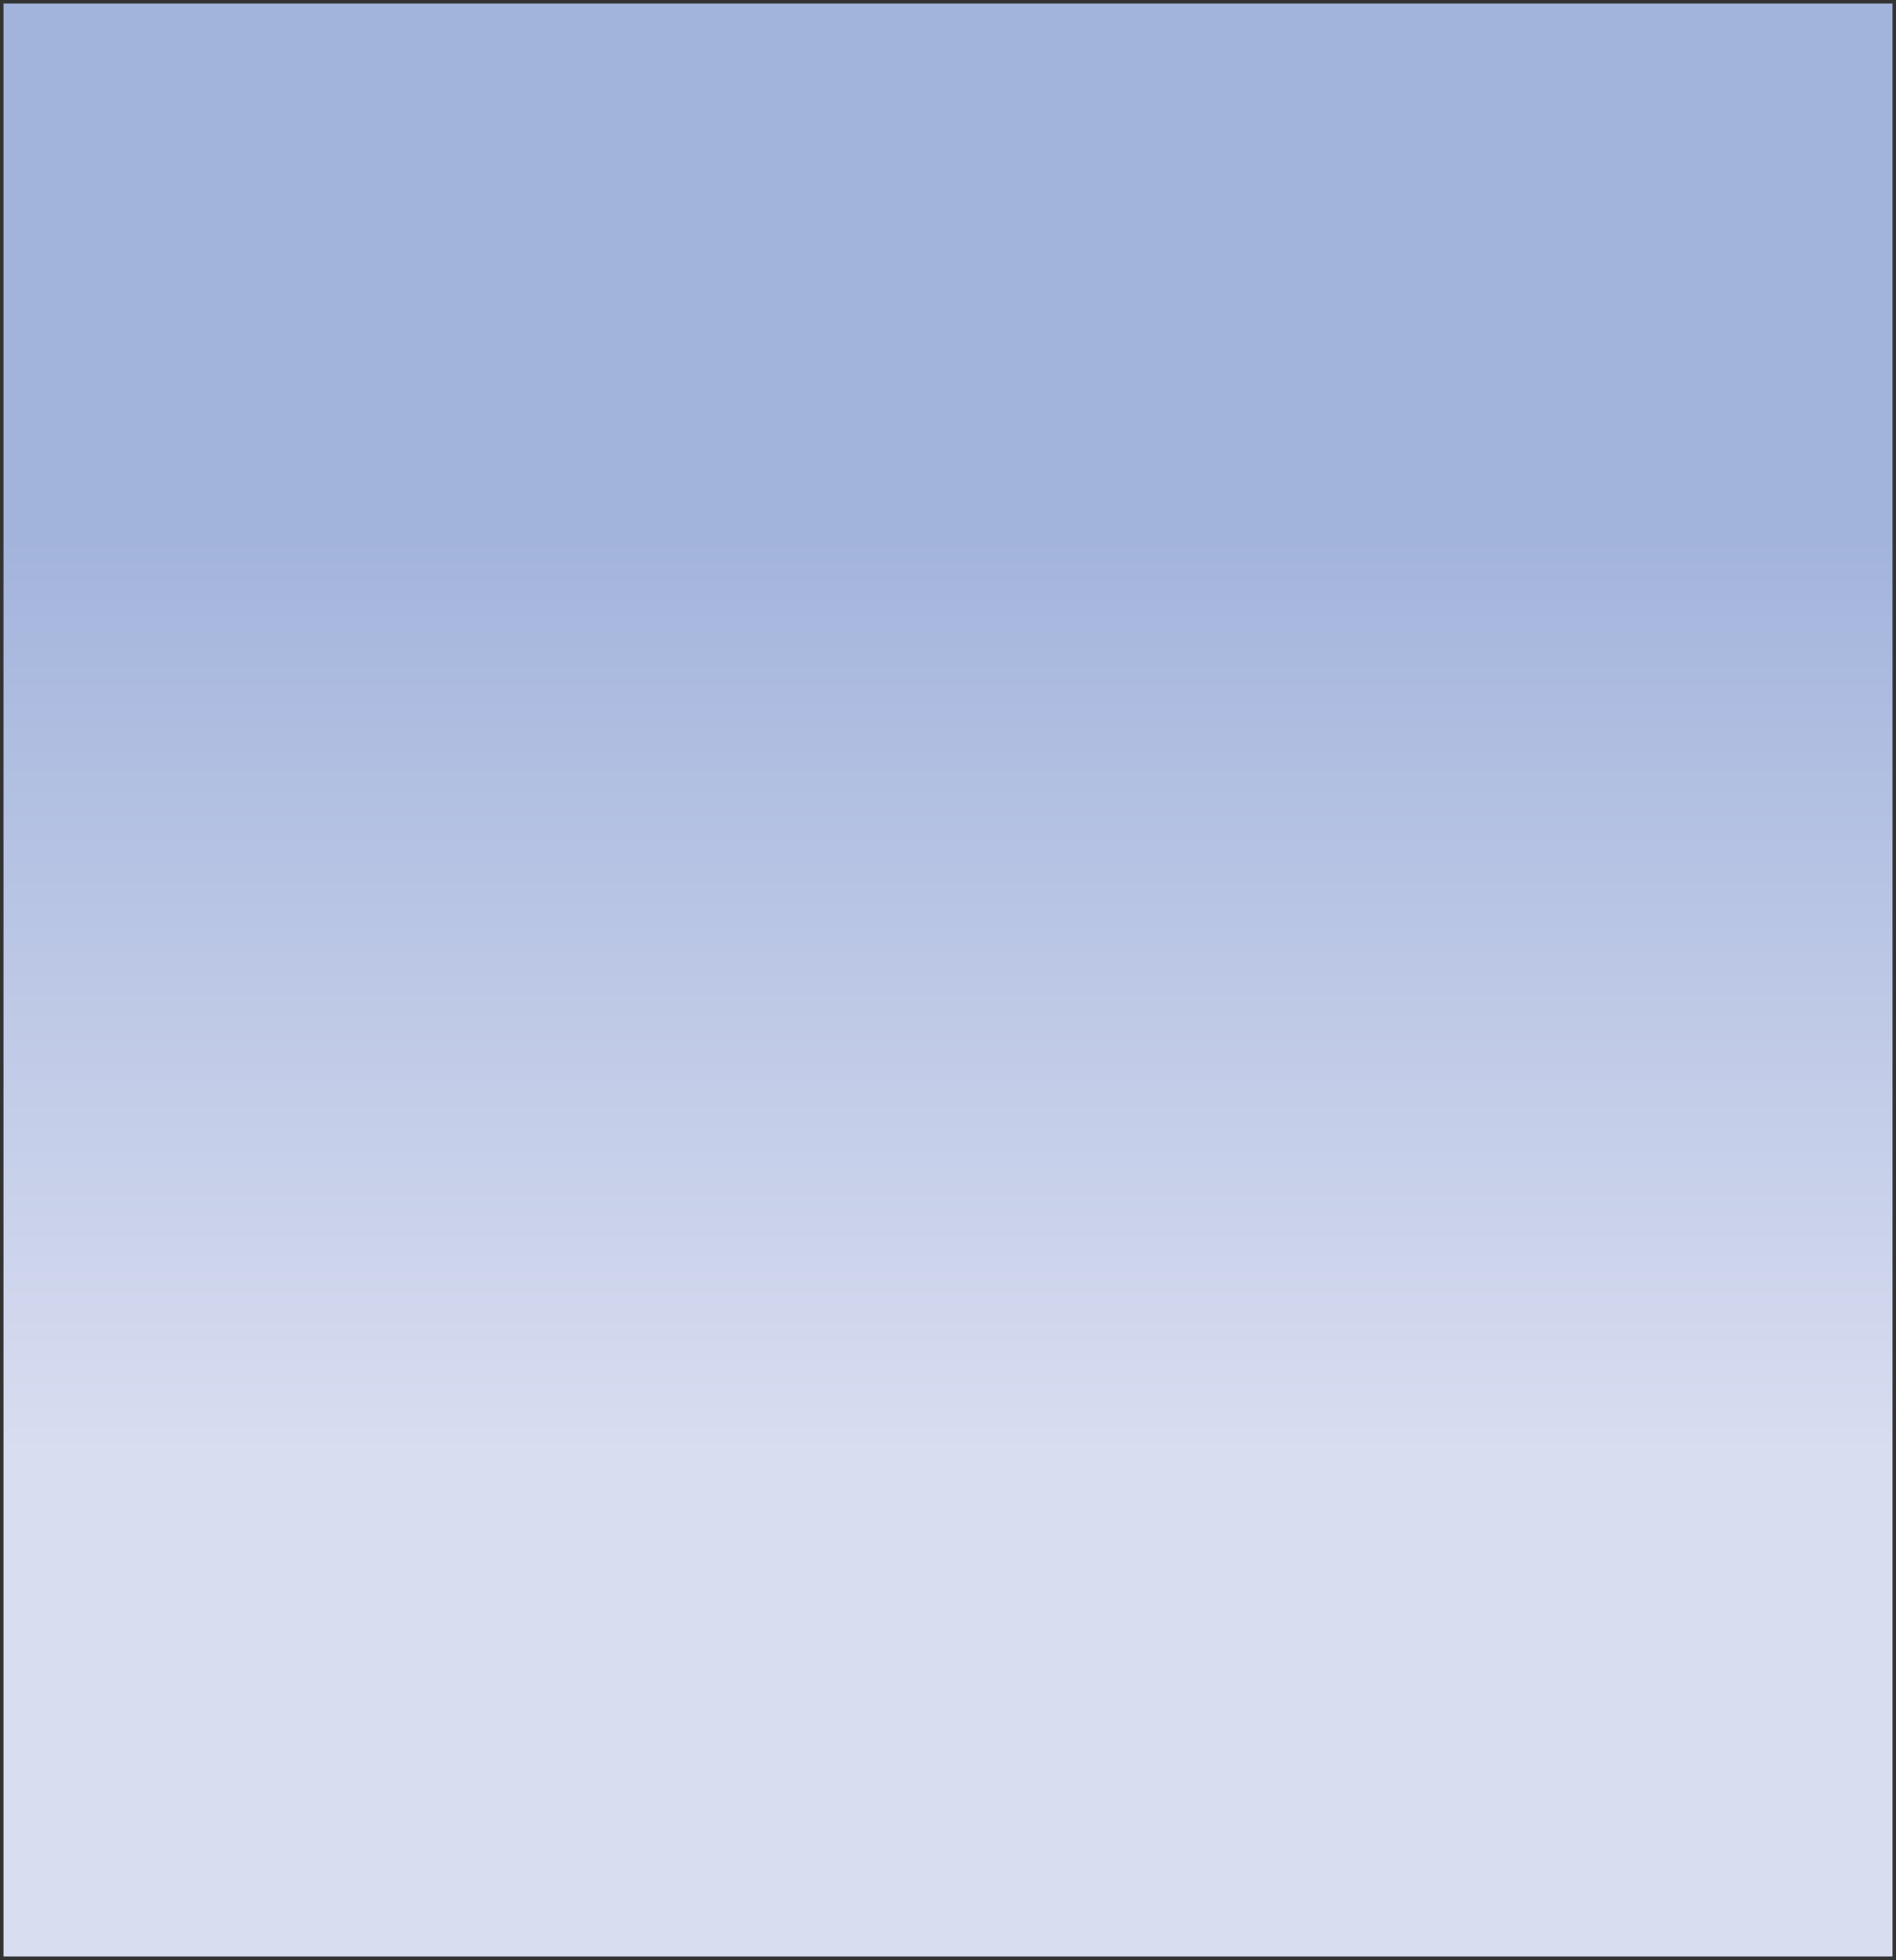 <?xml version="1.0" encoding="UTF-8" standalone="no"?>
<svg xmlns:ffdec="https://www.free-decompiler.com/flash" xmlns:xlink="http://www.w3.org/1999/xlink" ffdec:objectType="shape" height="14.0px" width="13.55px" xmlns="http://www.w3.org/2000/svg">
  <g transform="matrix(1.0, 0.0, 0.0, 1.0, 6.75, 7.0)">
    <path d="M6.8 7.0 L-6.75 7.0 -6.75 -7.0 6.8 -7.0 6.8 7.0" fill="url(#gradient0)" fill-rule="evenodd" stroke="none"/>
    <path d="M6.8 7.0 L-6.75 7.0 -6.75 -7.0 6.8 -7.0 6.8 7.0 Z" fill="none" stroke="#333333" stroke-linecap="round" stroke-linejoin="round" stroke-width="0.05"/>
  </g>
  <defs>
    <linearGradient color-interpolation="linearRGB" gradientTransform="matrix(0.0, -0.009, 0.008, 0.0, 0.0, 0.0)" gradientUnits="userSpaceOnUse" id="gradient0" spreadMethod="pad" x1="-819.2" x2="819.2">
      <stop offset="0.271" stop-color="#d8ddf0"/>
      <stop offset="0.714" stop-color="#a3b4dc"/>
    </linearGradient>
  </defs>
</svg>
